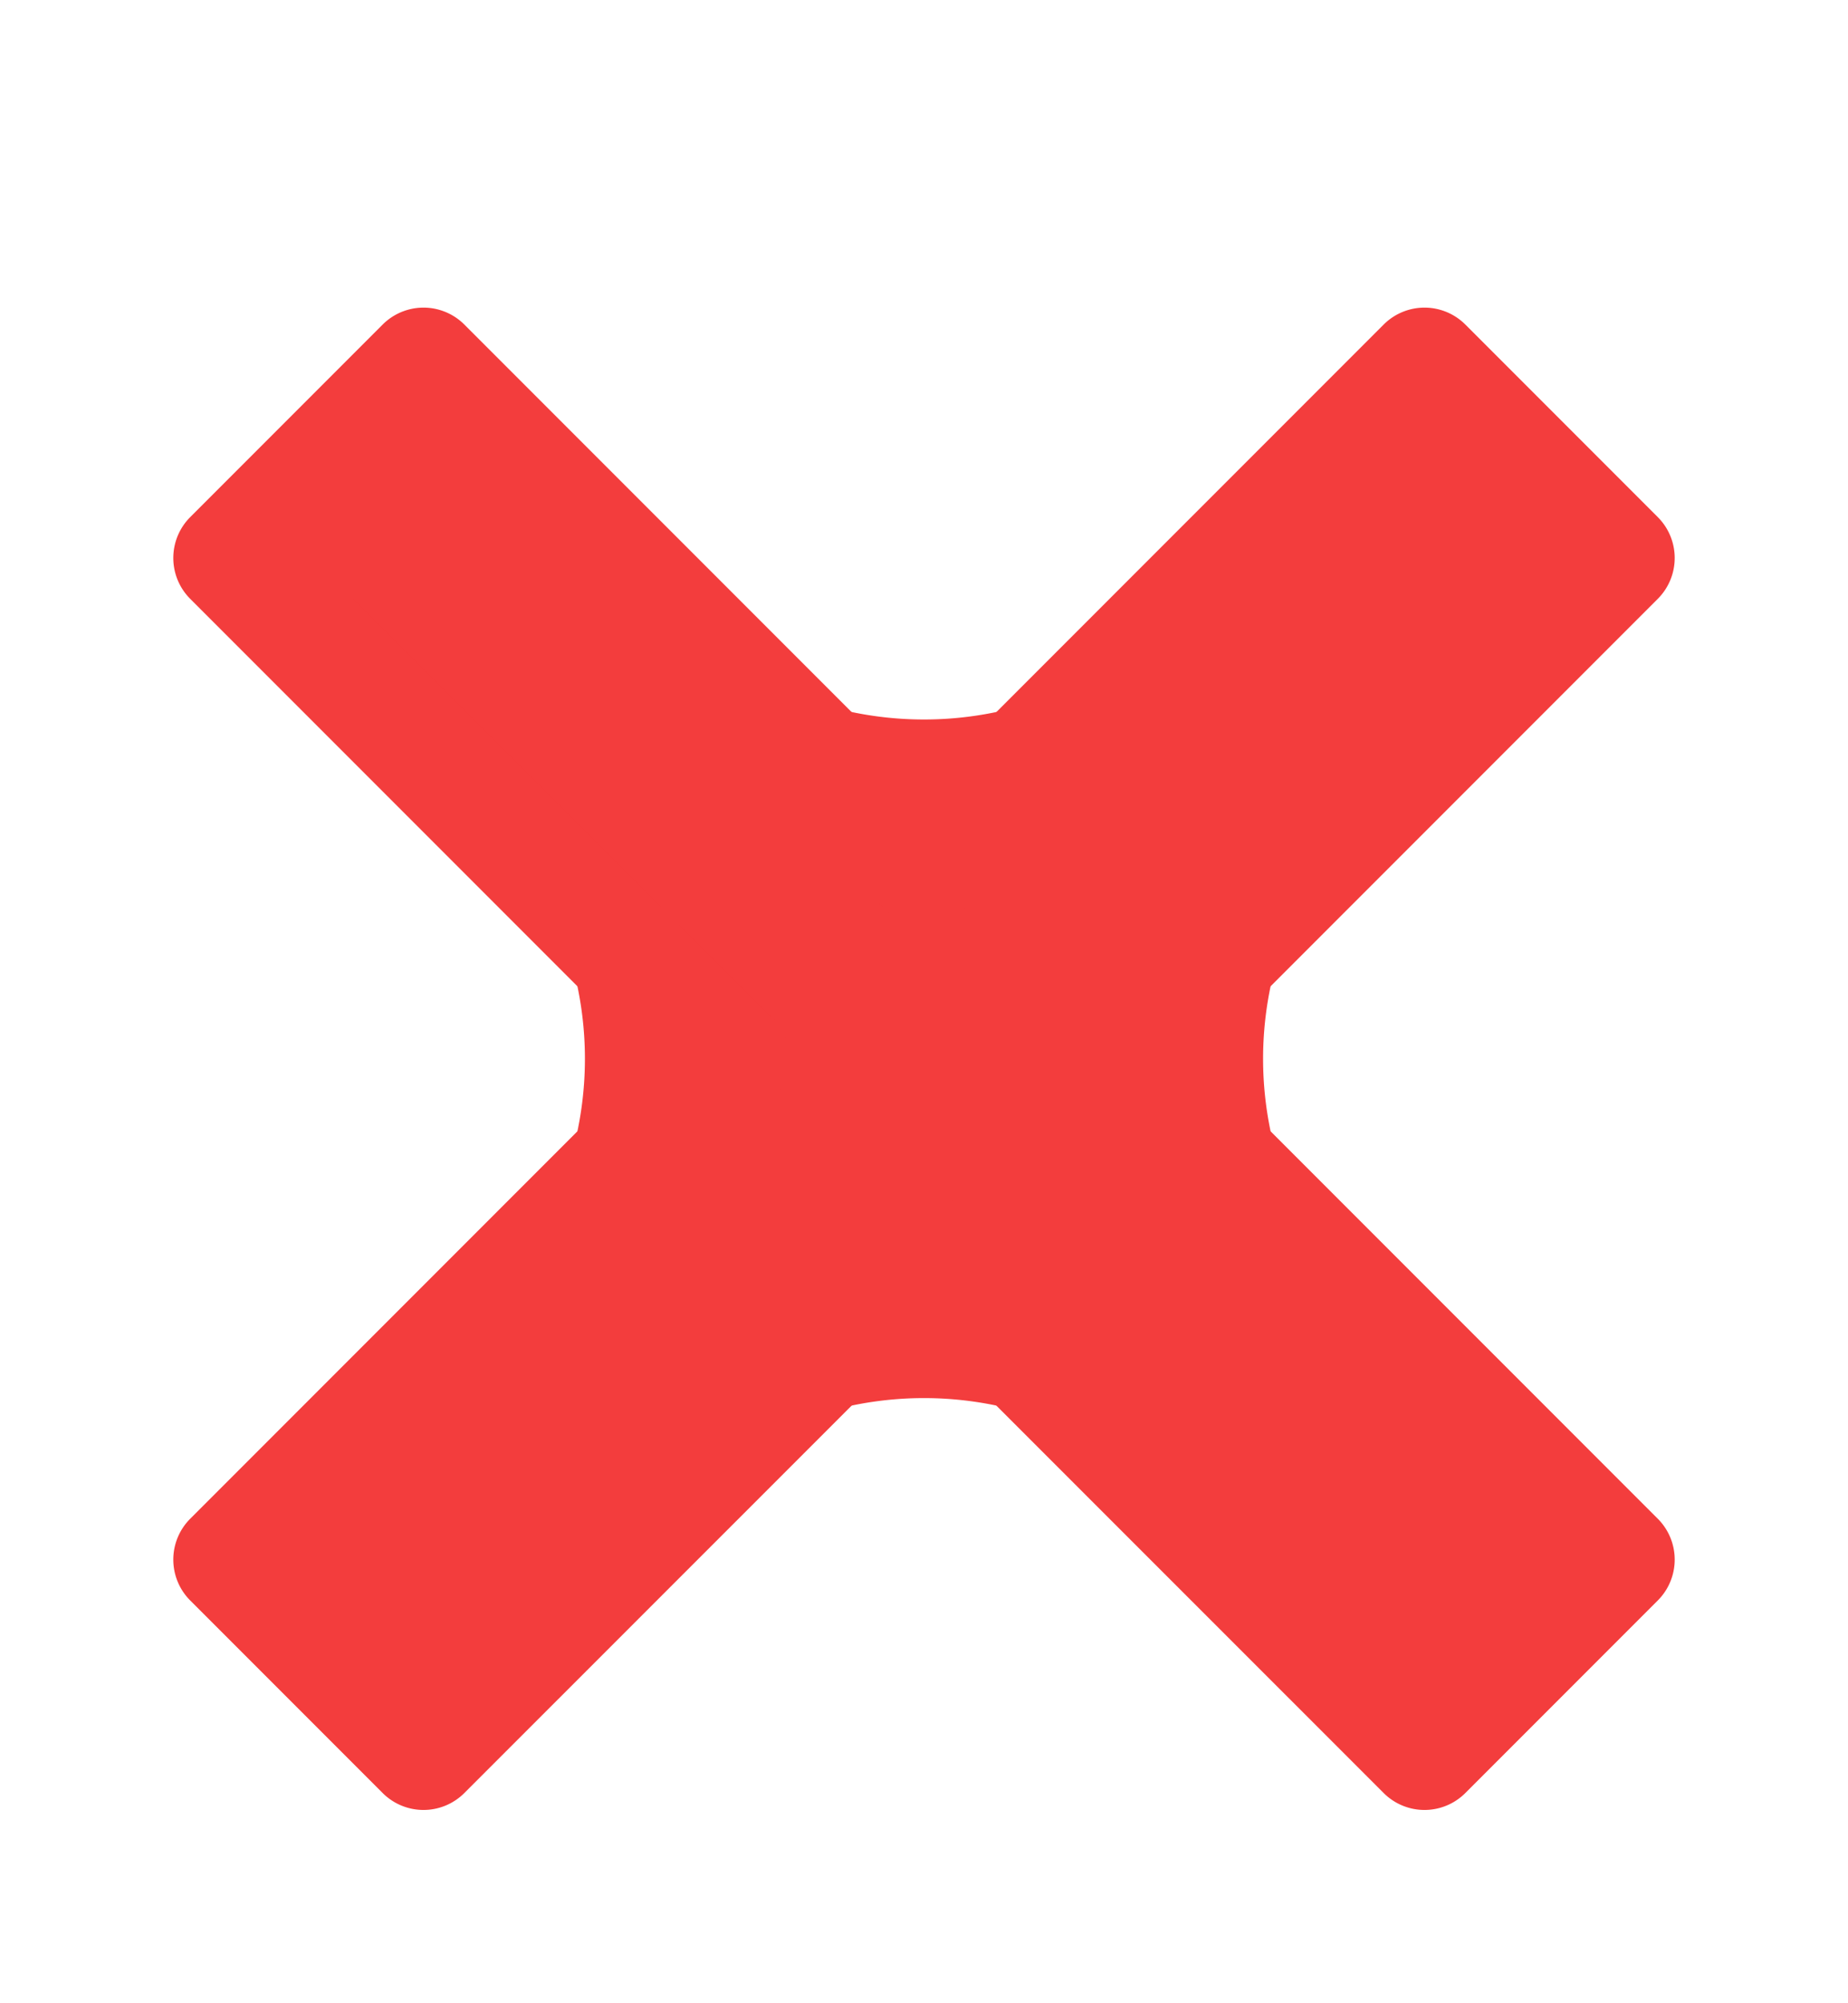 <svg width="12" height="13" viewBox="0 0 12 13" fill="none" xmlns="http://www.w3.org/2000/svg"><path fill-rule="evenodd" clip-rule="evenodd" d="M2.125 4.246a.884.884 0 111.25-1.25l1 1a2.298 2.298 0 003.25 0l1-1a.884.884 0 111.25 1.25l-1 1a2.298 2.298 0 000 3.25l1 1a.884.884 0 11-1.25 1.25l-1-1a2.298 2.298 0 00-3.25 0l-1 1a.884.884 0 11-1.25-1.25l1-1a2.298 2.298 0 000-3.25l-1-1z" fill="#F33D3D"/><path fill-rule="evenodd" clip-rule="evenodd" d="M2.485 2.106a.375.375 0 01.53 0L6 5.091l2.985-2.985a.375.375 0 01.53 0l1.25 1.25a.375.375 0 010 .53L7.78 6.871l2.985 2.985a.375.375 0 010 .53l-1.25 1.25a.375.375 0 01-.53 0L6 8.652l-2.985 2.984a.375.375 0 01-.53 0l-1.25-1.25a.375.375 0 010-.53L4.22 6.871 1.235 3.886a.375.375 0 010-.53l1.25-1.25zM2.03 3.621l2.985 2.985a.375.375 0 010 .53L2.03 10.121l.72.72 2.985-2.985a.375.375 0 01.53 0l2.985 2.985.72-.72-2.985-2.985a.375.375 0 010-.53L9.97 3.621l-.72-.72-2.985 2.985a.375.375 0 01-.53 0L2.75 2.902l-.72.72z" fill="#F33D3D"/></svg>